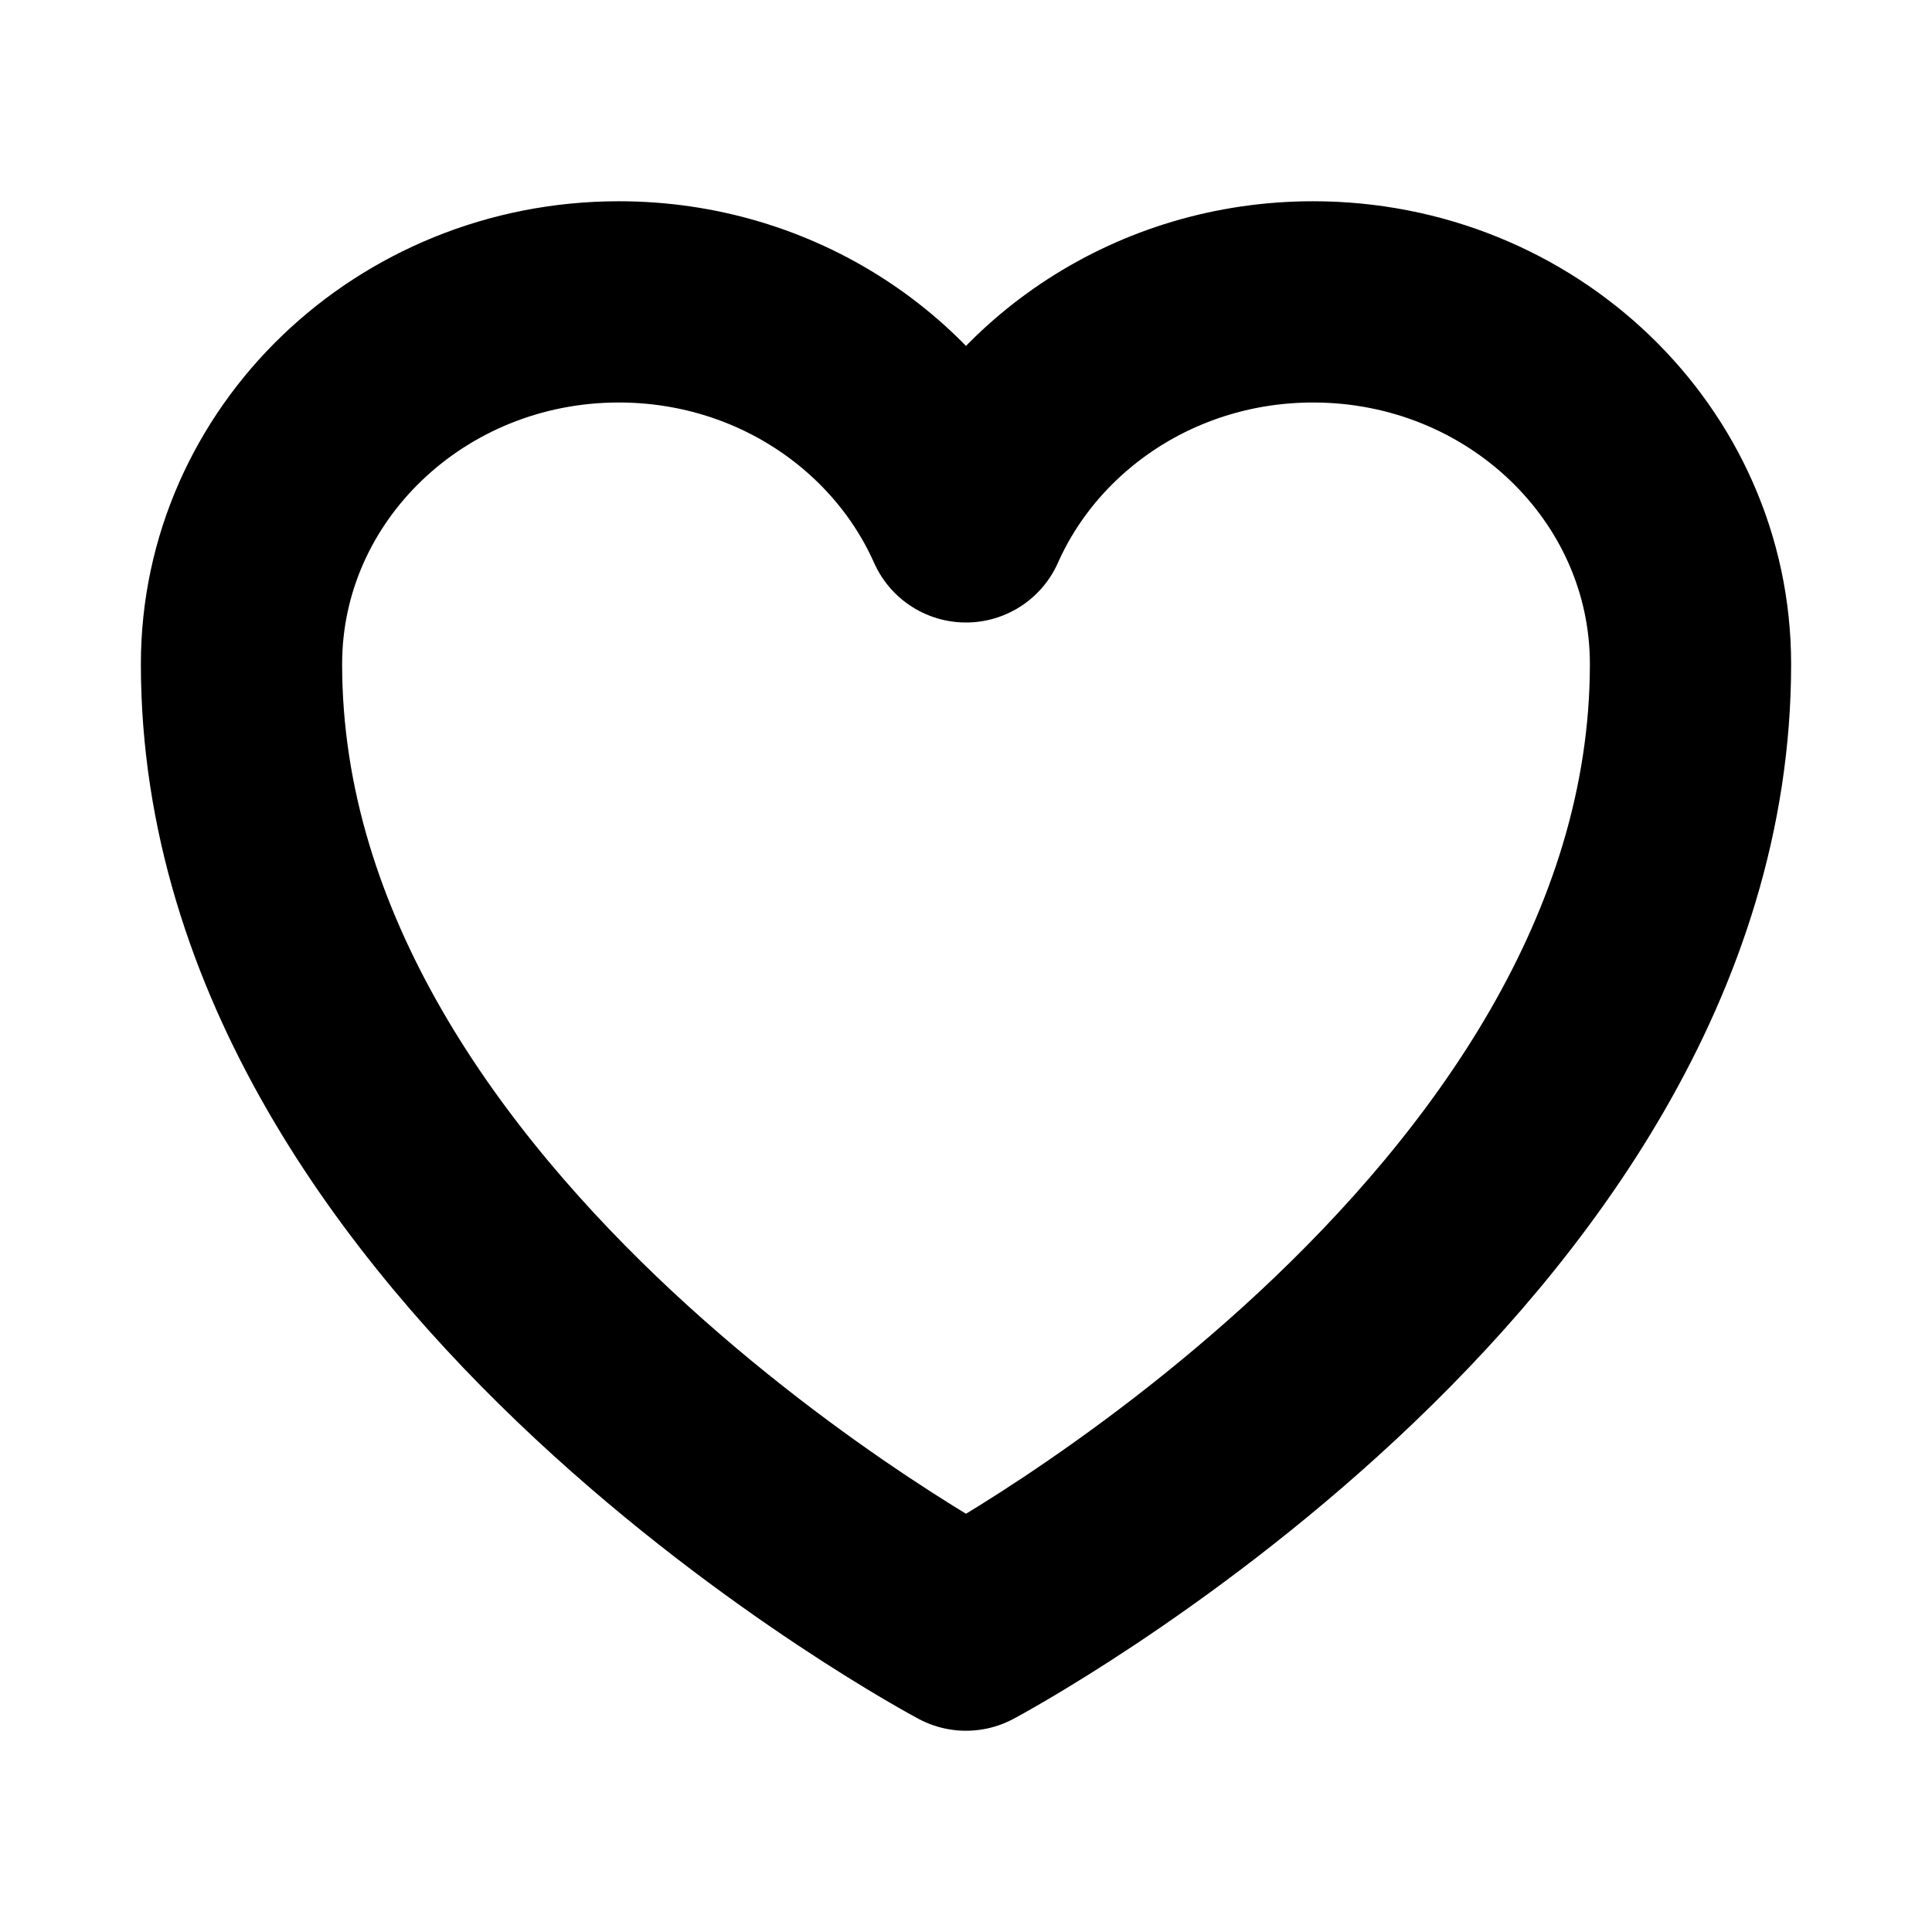<svg xmlns="http://www.w3.org/2000/svg" fill="none" viewBox="0 0 24 24" stroke-width="2.5" stroke="currentColor" class="size-[calc(.25rem*6)]"><path stroke-linecap="round" stroke-linejoin="round" d="M21 8.25c0-2.485-2.099-4.5-4.688-4.5-1.935 0-3.597 1.126-4.312 2.733-.715-1.607-2.377-2.733-4.313-2.733C5.1 3.75 3 5.765 3 8.25c0 7.22 9 12 9 12s9-4.78 9-12Z" /></svg>
